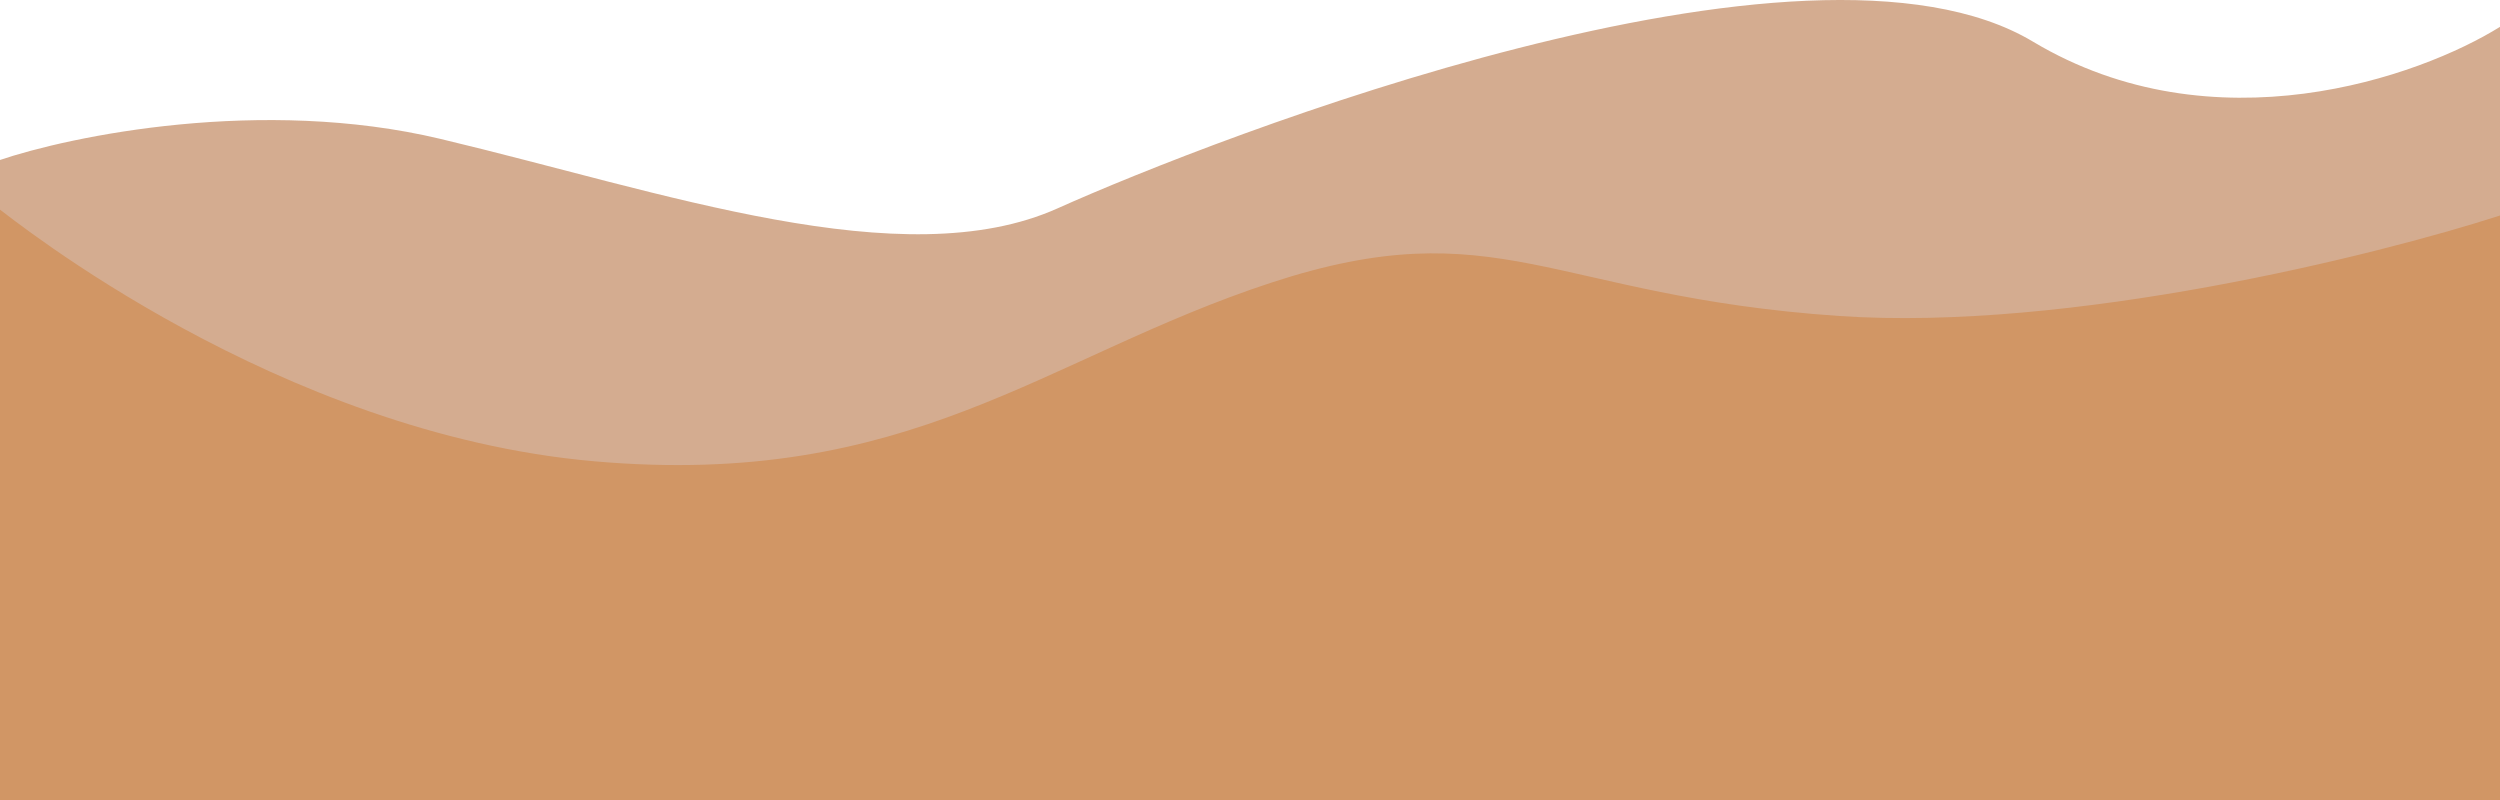 <svg width="1440" height="461" viewBox="0 0 1440 461" fill="none" xmlns="http://www.w3.org/2000/svg">
<path d="M-1 92.466V463L1440 459.5V15.459C1393.74 44.294 1275.16 86.365 1170.94 23.959C1040.67 -54.048 698.456 79.964 609.271 119.968C520.085 159.972 381.797 110.467 253.53 79.964C150.916 55.562 41.088 78.131 -1 92.466Z" fill="#D4AC90"/>
<path d="M342.238 265.7C160.112 249.683 7.506 126.2 -1 120V461H1440V124.133C1368.45 147.211 1192.13 191.093 1059.24 182C893.12 170.633 862.599 120 732.009 162.883C601.418 205.767 524.365 281.717 342.238 265.7Z" fill="#D19665"/>
</svg>
